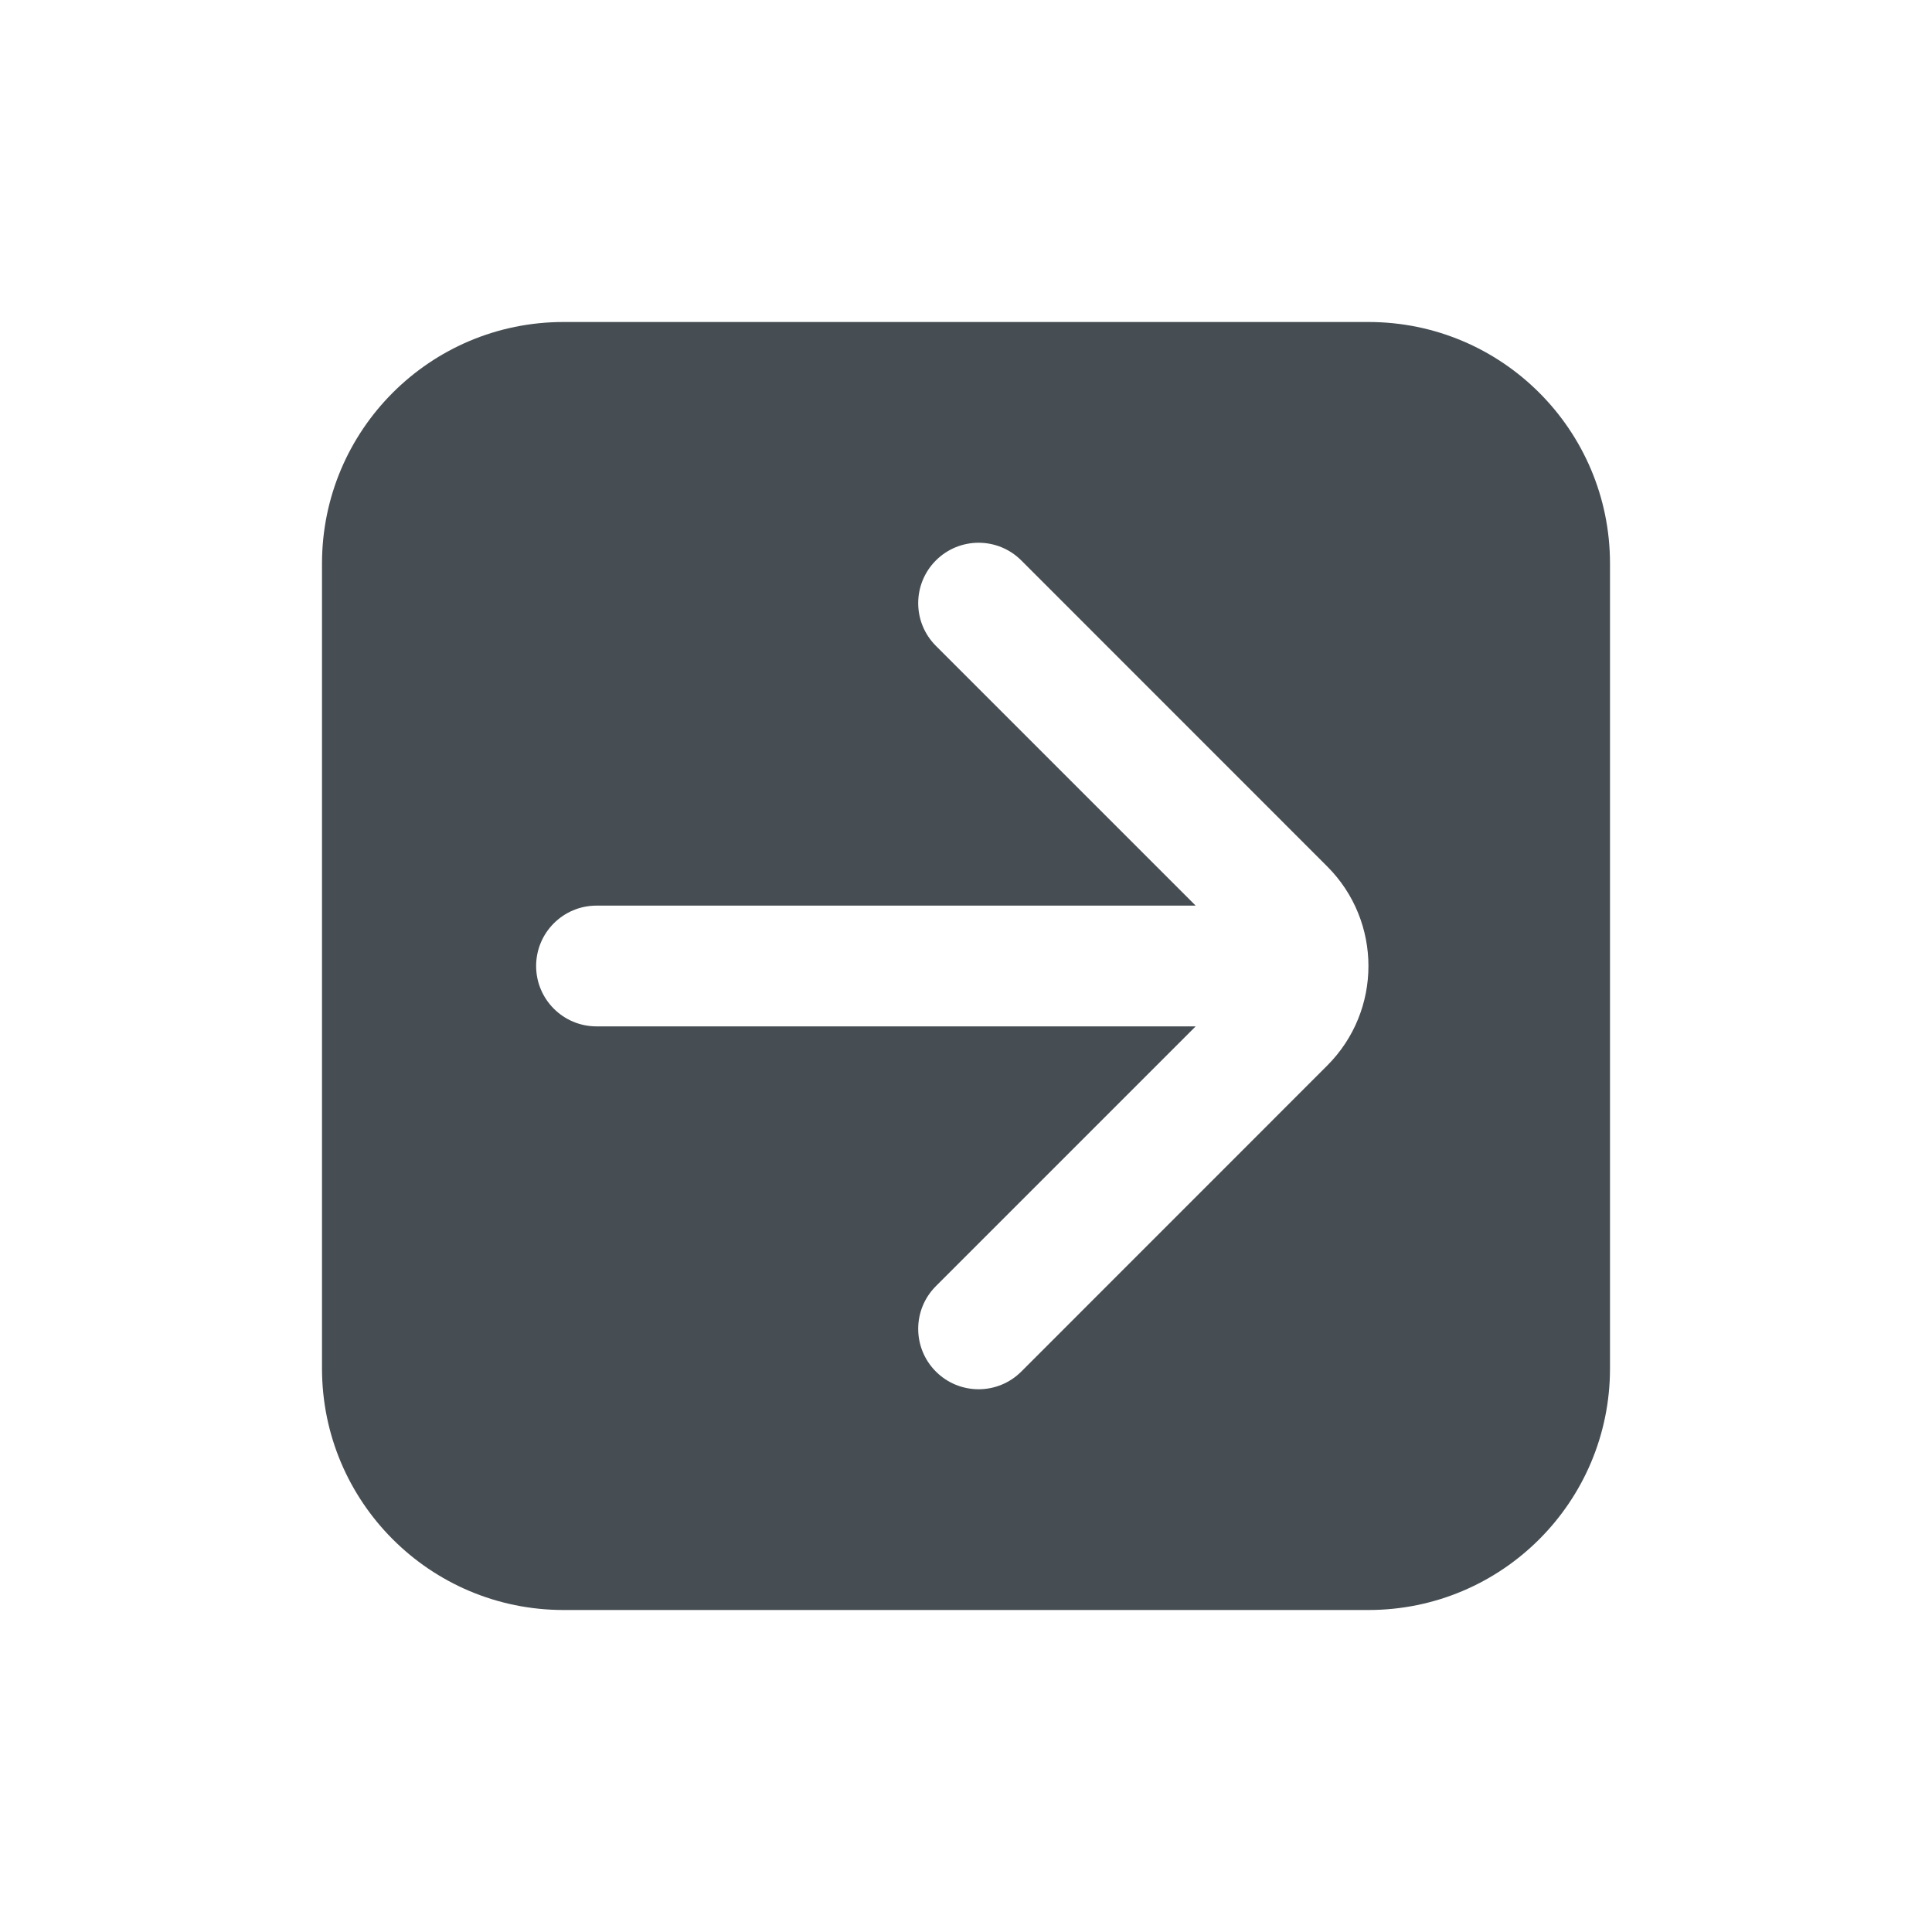 <svg width="24" height="24" viewBox="0 0 24 24" fill="none" xmlns="http://www.w3.org/2000/svg">
<path fill-rule="evenodd" clip-rule="evenodd" d="M4 7C4 5.343 5.343 4 7 4H17C18.657 4 20 5.343 20 7V17C20 18.657 18.657 20 17 20H7C5.343 20 4 18.657 4 17V7ZM11.626 6.962C11.919 6.669 12.394 6.669 12.687 6.962L16.487 10.763C17.17 11.446 17.17 12.554 16.487 13.237L12.687 17.038C12.394 17.331 11.919 17.331 11.626 17.038C11.333 16.745 11.333 16.27 11.626 15.977L14.853 12.75L7.41 12.75C6.996 12.75 6.66 12.414 6.66 12C6.66 11.586 6.996 11.25 7.41 11.25L14.853 11.25L11.626 8.023C11.333 7.73 11.333 7.255 11.626 6.962Z" fill="#464E53"/>
</svg>
